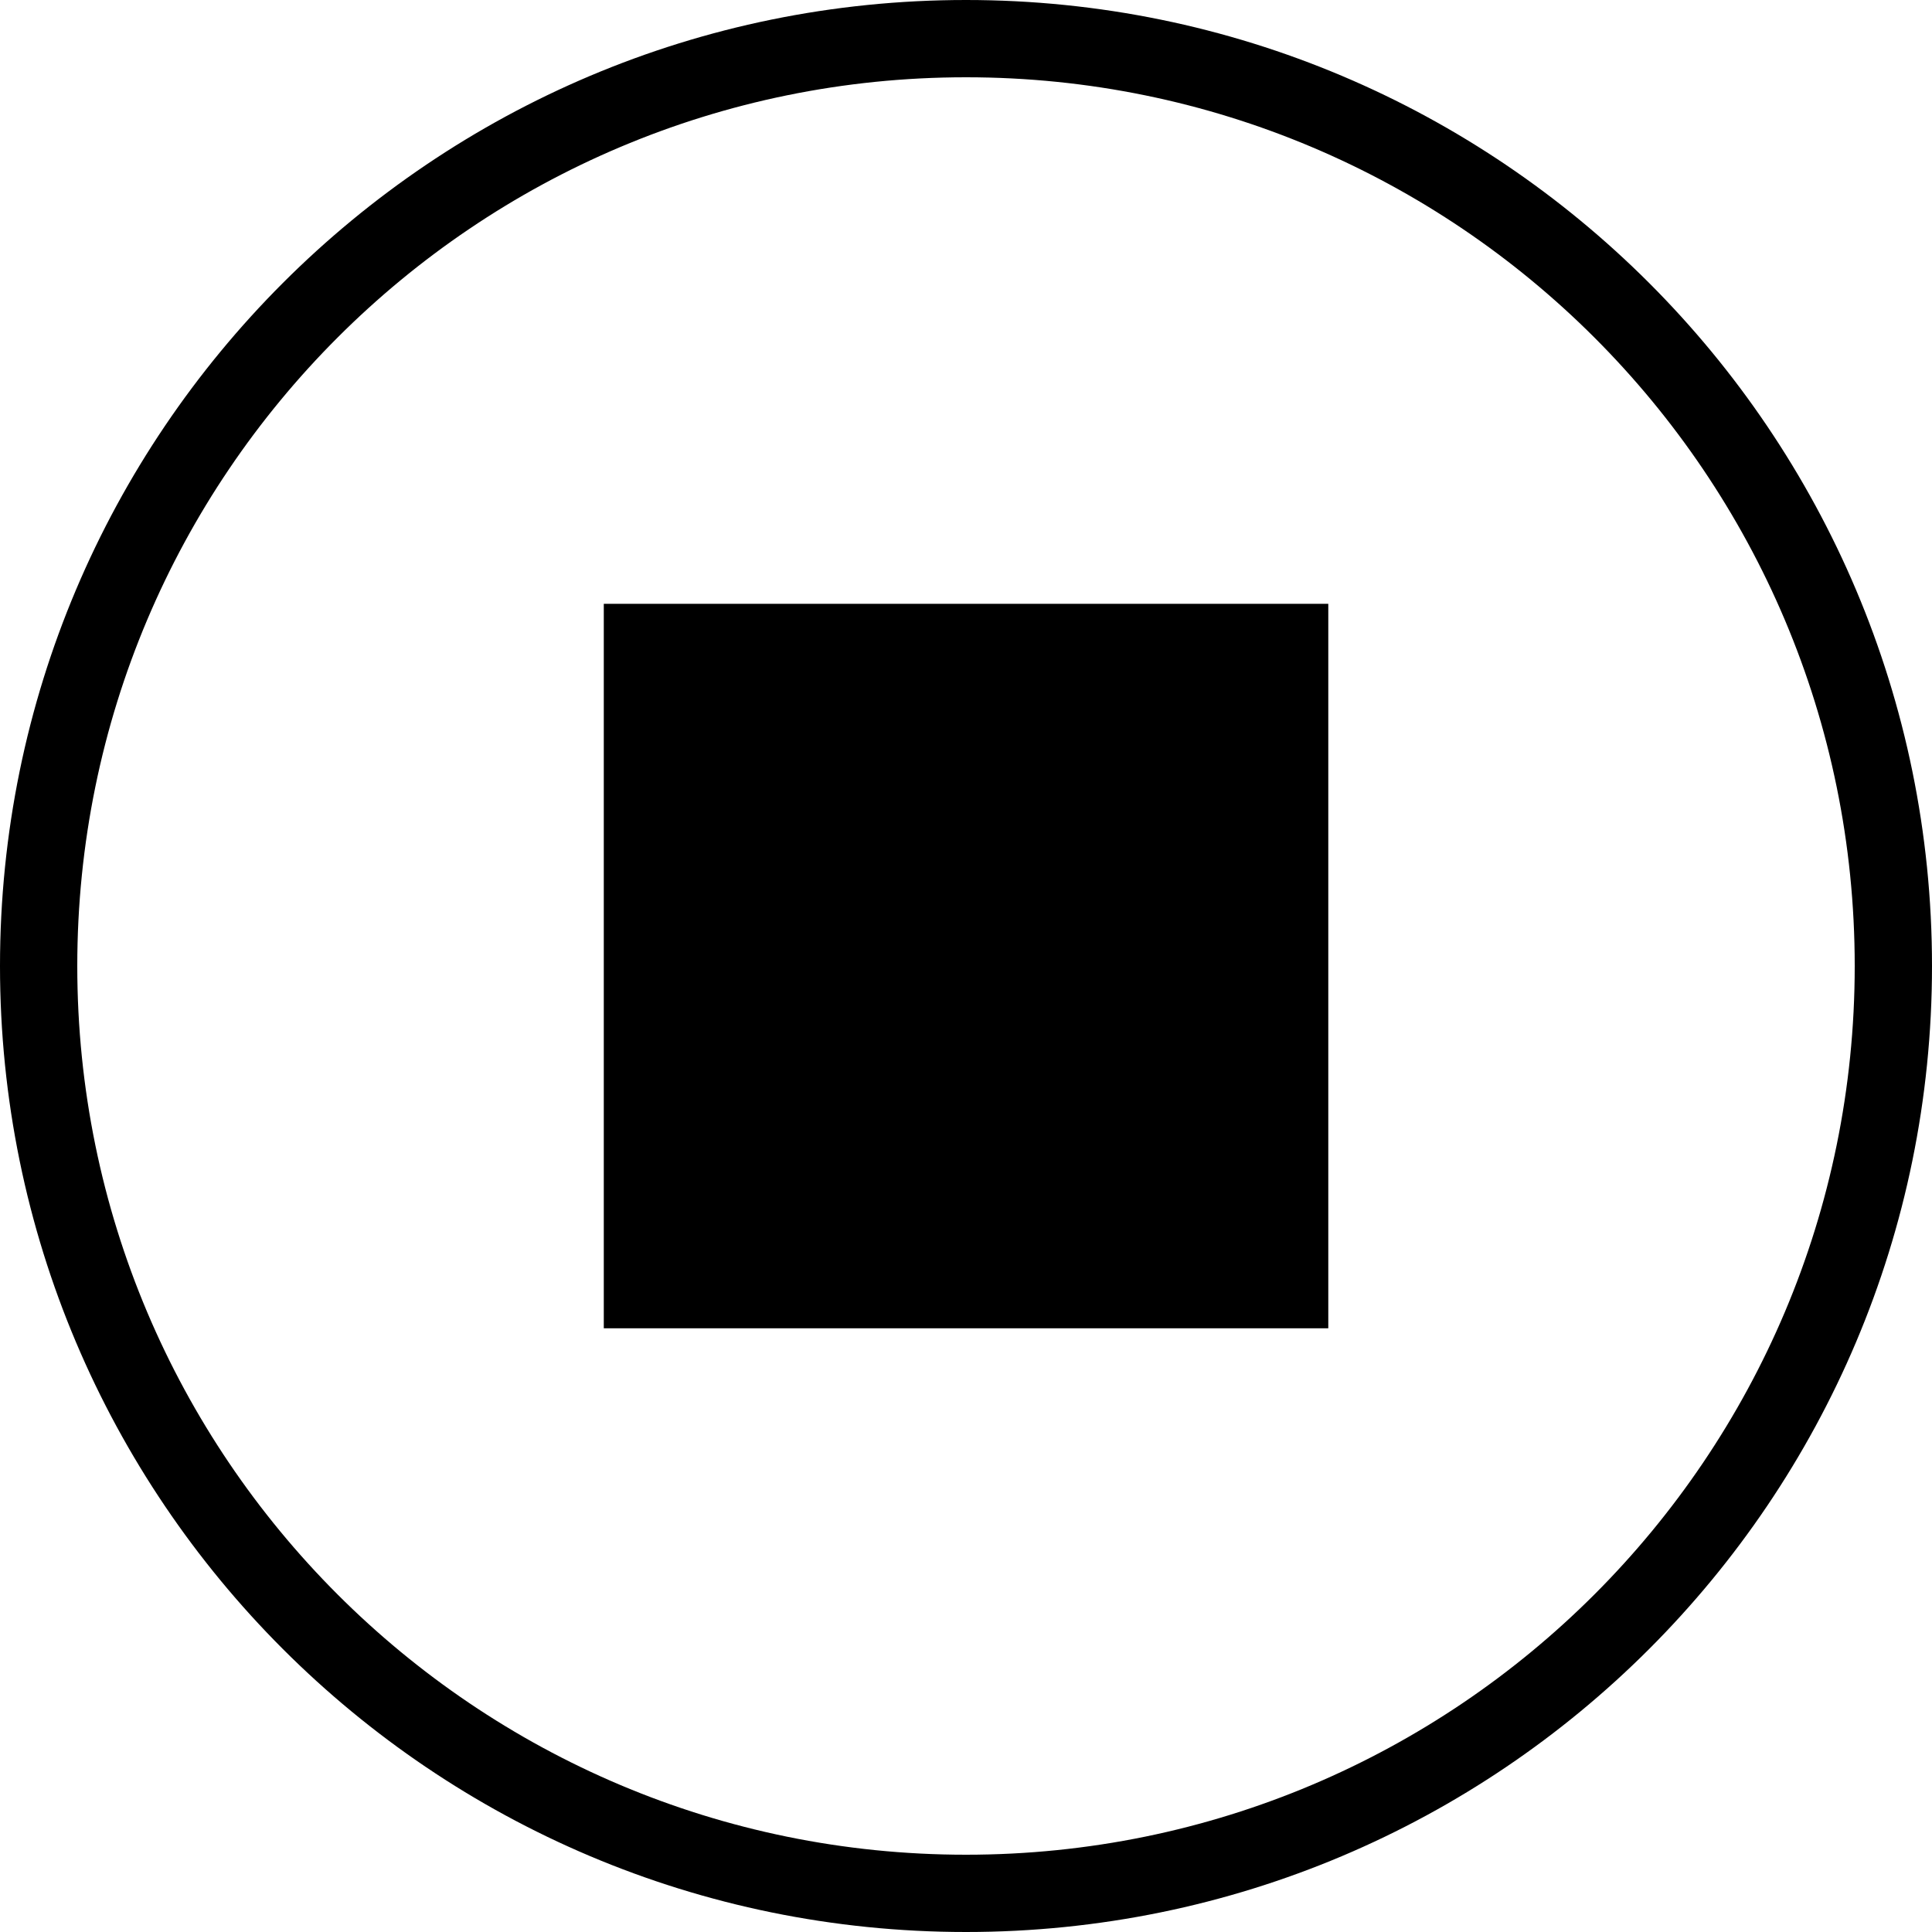 <svg version="1.1" xmlns="http://www.w3.org/2000/svg" xmlns:xlink="http://www.w3.org/1999/xlink" x="0px" y="0px"
	 width="25px" height="25px" viewBox="0 0 25 25" enable-background="new 0 0 25 25">
<path fill="#000" d="M12.5,0C5.596,0,0,5.596,0,12.5C0,19.404,5.596,25,12.5,25C19.404,25,25,19.404,25,12.5C25,5.596,19.404,0,12.5,0z M12.5,24
	C6.148,24,1,18.852,1,12.5C1,6.148,6.148,1,12.5,1C18.852,1,24,6.148,24,12.5C24,18.852,18.852,24,12.5,24z M7.813,7.813h9.375
	v9.375H7.813V7.813z"/>
</svg>
